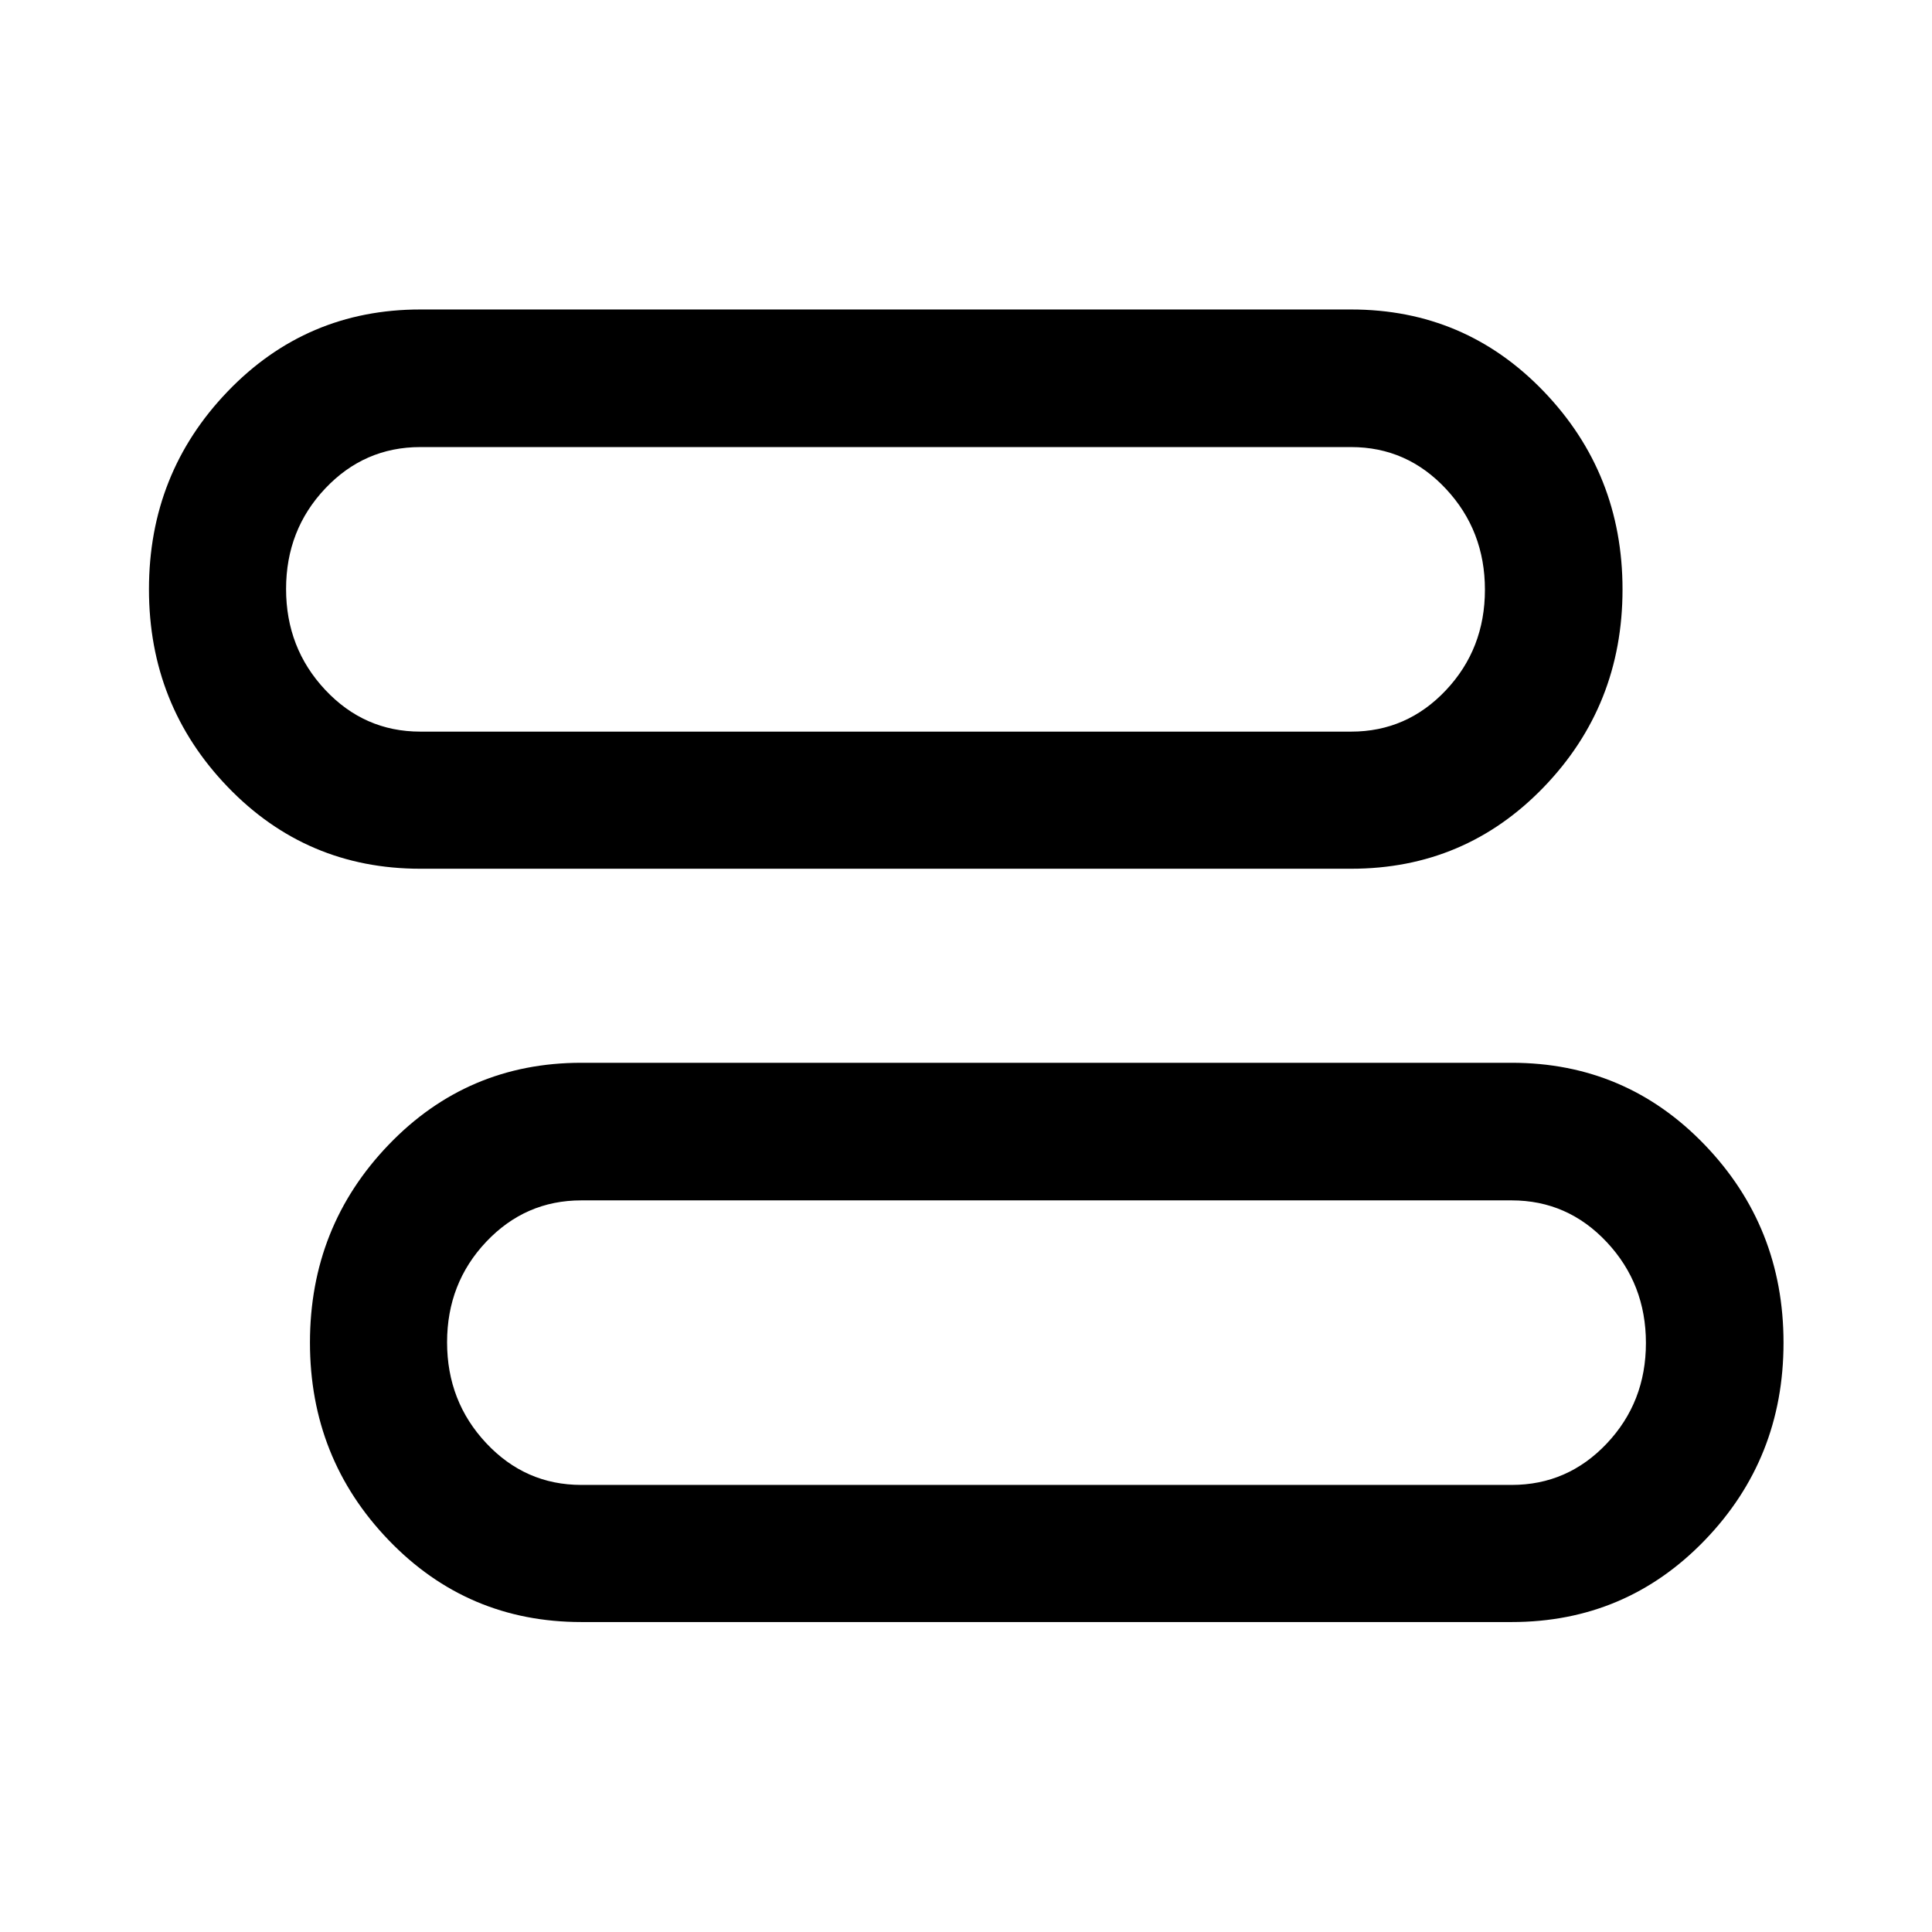 <svg xmlns="http://www.w3.org/2000/svg" height="48" viewBox="0 -960 960 960" width="48"><path d="M288.85-154.02q-56.59 0-95.71-40.67-39.12-40.66-39.12-98.19 0-57.62 39.12-98.33 39.12-40.7 95.71-40.7h462.3q56.69 0 95.88 40.74 39.19 40.73 39.19 98.37 0 57.63-39.19 98.2-39.19 40.58-95.88 40.58h-462.3Zm0-68.13h462.3q27.79 0 47.24-20.57 19.46-20.57 19.46-49.95 0-29.38-19.46-50.13-19.45-20.74-47.24-20.74h-462.3q-27.79 0-47.24 20.56-19.46 20.57-19.46 49.96 0 29.38 19.46 50.12 19.45 20.75 47.24 20.75Zm-80-306.18q-56.59 0-95.71-40.66-39.12-40.67-39.12-98.19 0-57.63 39.12-98.33 39.12-40.71 95.71-40.71h462.54q56.59 0 95.71 40.74 39.12 40.74 39.12 98.37T767.1-568.9q-39.12 40.57-95.71 40.57H208.85Zm0-68.13h462.54q27.69 0 47.07-20.56 19.39-20.57 19.39-49.96 0-29.38-19.39-50.12-19.38-20.75-47.07-20.75H208.85q-27.79 0-47.24 20.57-19.46 20.57-19.46 49.95 0 29.38 19.46 50.13 19.45 20.74 47.24 20.74ZM520-292.85Zm-80-374.3Z"/></svg>